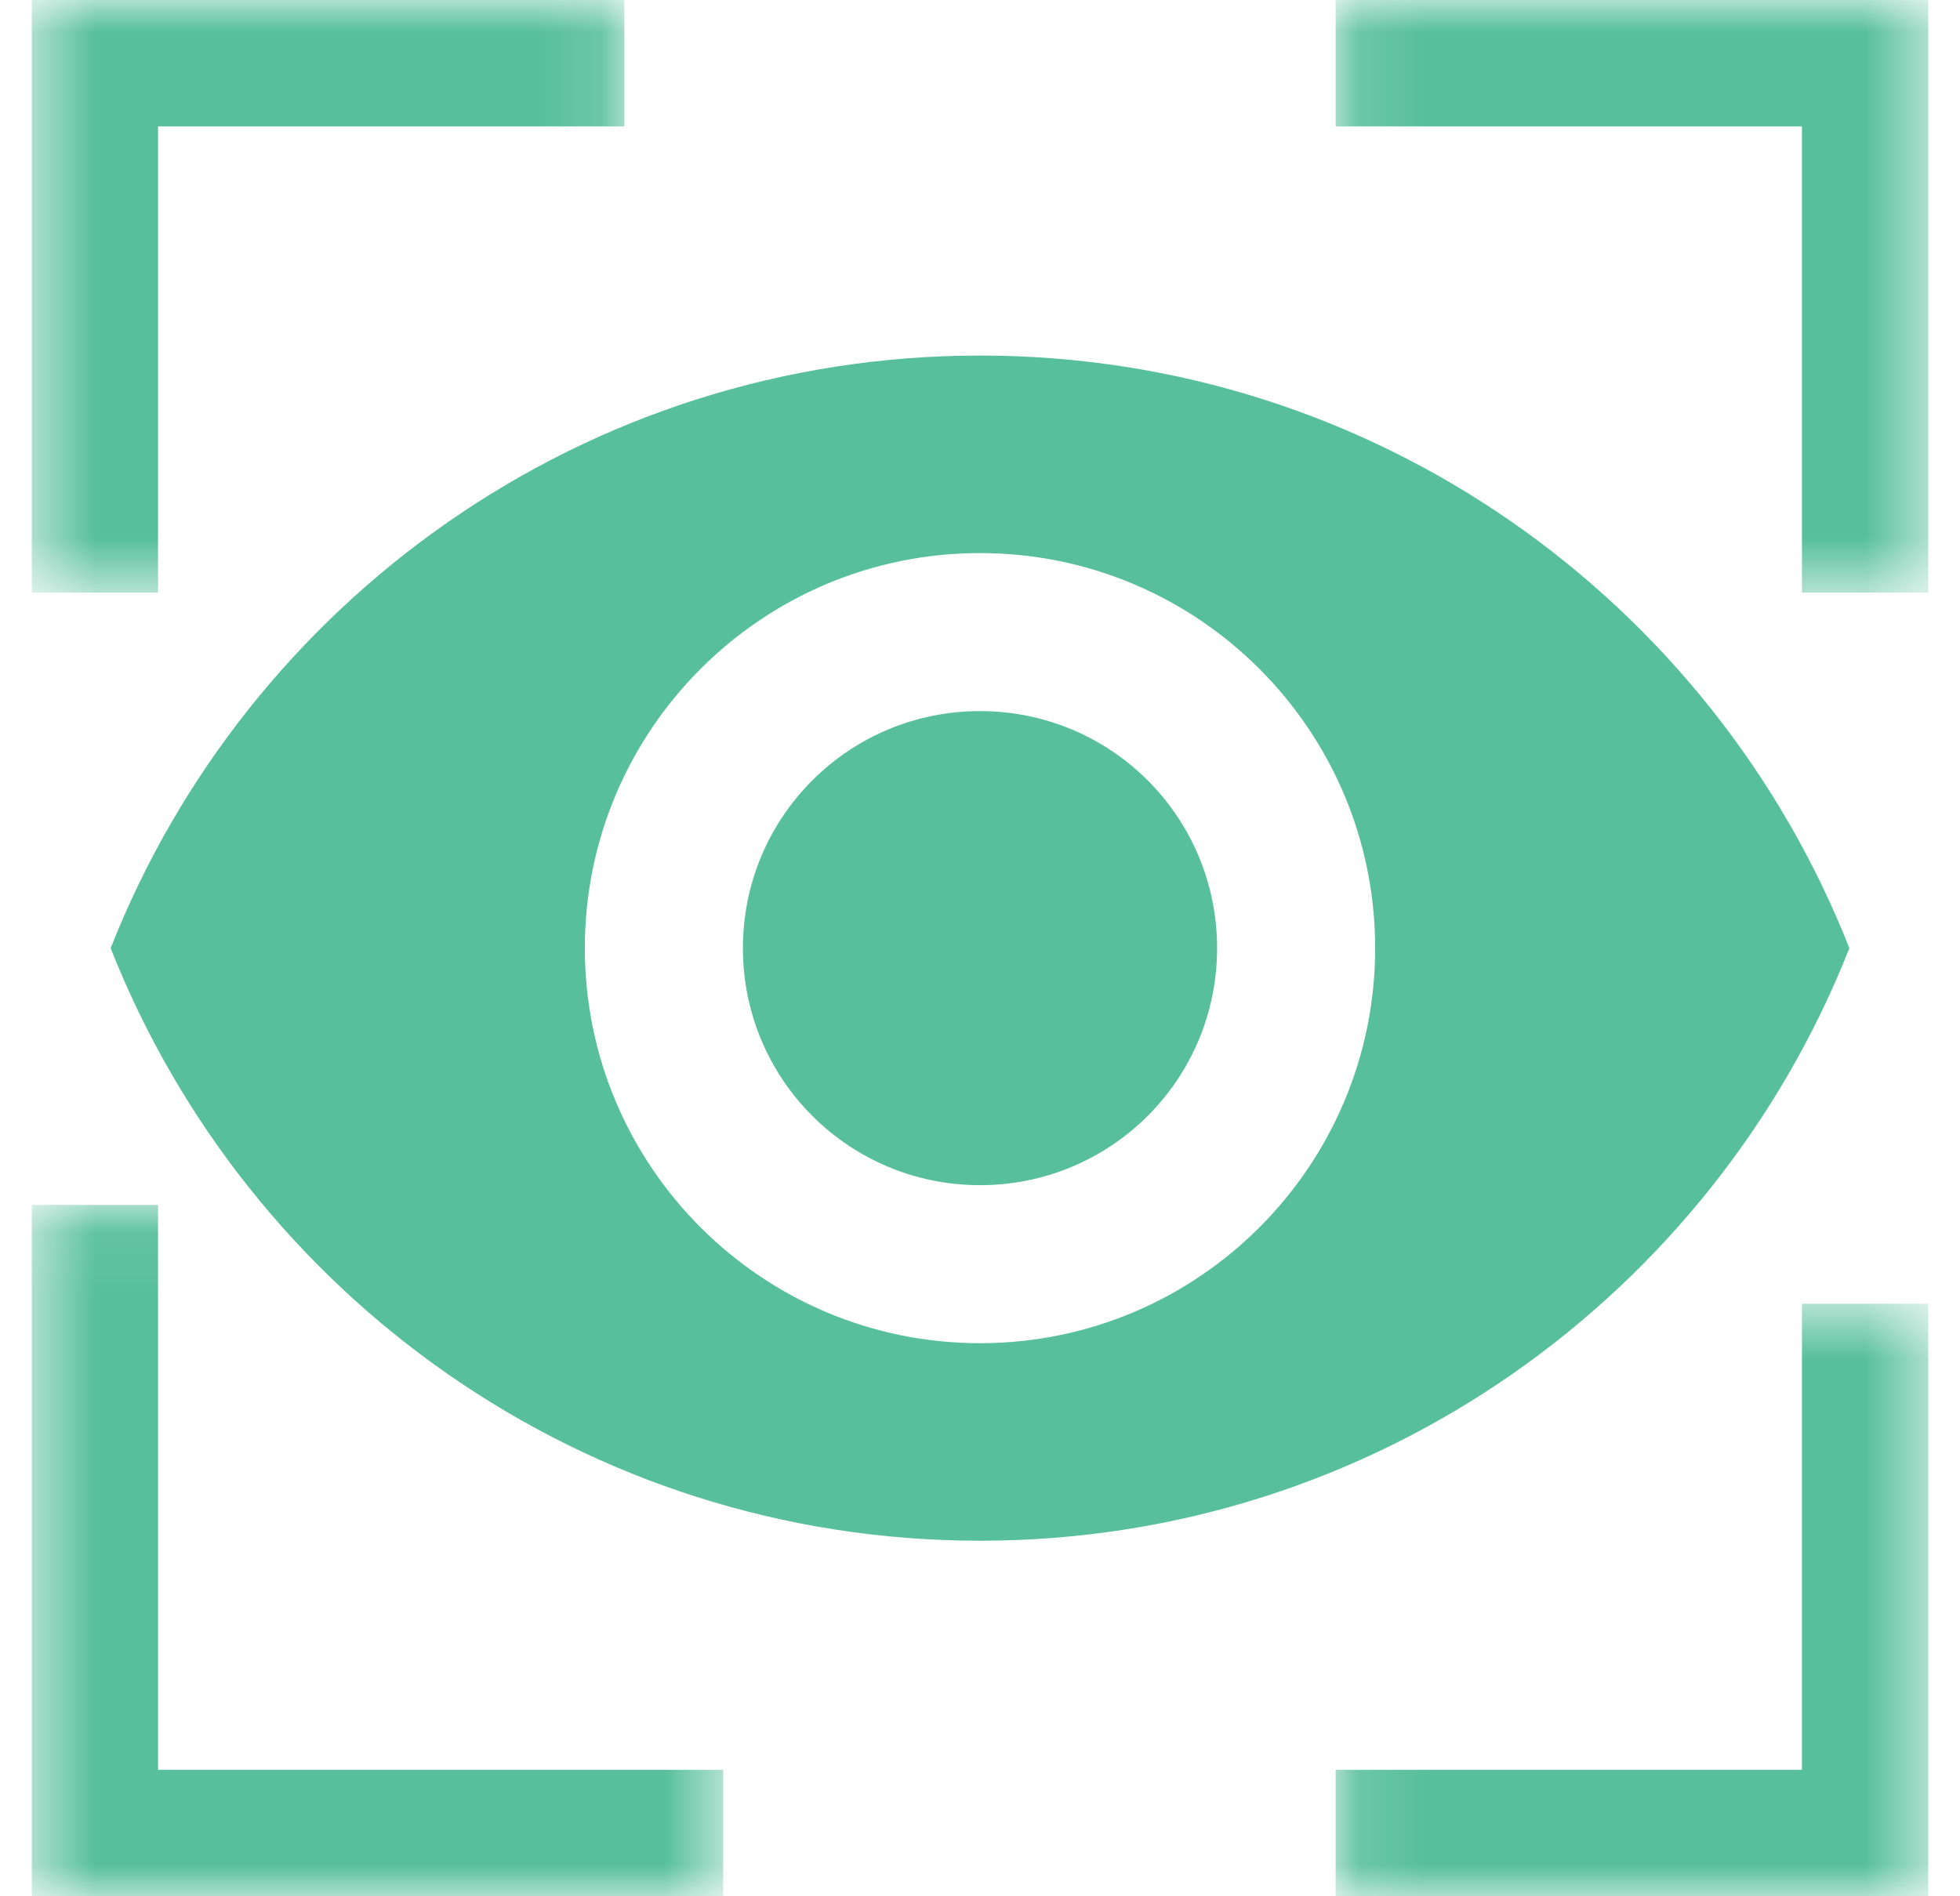 <svg width="31" height="30" viewBox="0 0 31 30" fill="none" xmlns="http://www.w3.org/2000/svg">
<g clip-path="url(#clip0_64_11709)">
<path d="M15.5 5.625C9.25 5.625 3.913 9.512 1.75 15C3.913 20.488 9.25 24.375 15.5 24.375C21.75 24.375 27.087 20.488 29.25 15C27.087 9.512 21.75 5.625 15.5 5.625ZM15.5 21.25C12.05 21.25 9.25 18.45 9.25 15C9.25 11.55 12.05 8.75 15.5 8.75C18.95 8.75 21.75 11.55 21.75 15C21.75 18.45 18.95 21.25 15.5 21.25ZM15.5 11.25C13.425 11.25 11.75 12.925 11.75 15C11.75 17.075 13.425 18.75 15.5 18.75C17.575 18.75 19.25 17.075 19.25 15C19.25 12.925 17.575 11.25 15.5 11.25Z" fill="#57BF9C"/>
<mask id="path-2-inside-1_64_11709" fill="white">
<path d="M21.125 20.625H30.5V30H21.125V20.625Z"/>
</mask>
<path d="M30.5 30V32H32.5V30H30.5ZM28.5 20.625V30H32.5V20.625H28.5ZM30.5 28H21.125V32H30.5V28Z" fill="#57BF9C" mask="url(#path-2-inside-1_64_11709)"/>
<mask id="path-4-inside-2_64_11709" fill="white">
<path d="M21.125 9.375V4.61937e-07L30.5 4.61937e-07V9.375L21.125 9.375Z"/>
</mask>
<path d="M30.5 4.61937e-07H32.5V-2H30.5V4.61937e-07ZM21.125 2L30.5 2V-2L21.125 -2V2ZM28.5 4.61937e-07V9.375H32.5V4.61937e-07H28.5Z" fill="#57BF9C" mask="url(#path-4-inside-2_64_11709)"/>
<mask id="path-6-inside-3_64_11709" fill="white">
<path d="M9.875 9.375L0.5 9.375L0.5 -6.55649e-07L9.875 -6.55649e-07L9.875 9.375Z"/>
</mask>
<path d="M0.5 -6.55649e-07V-2H-1.5V-6.55649e-07H0.5ZM2.5 9.375L2.5 -6.55649e-07H-1.5L-1.5 9.375H2.5ZM0.5 2L9.875 2V-2L0.5 -2V2Z" fill="#57BF9C" mask="url(#path-6-inside-3_64_11709)"/>
<mask id="path-8-inside-4_64_11709" fill="white">
<path d="M11.438 19.062L11.438 30L0.5 30L0.5 19.062L11.438 19.062Z"/>
</mask>
<path d="M0.5 30H-1.5L-1.5 32H0.5L0.5 30ZM11.438 28L0.5 28L0.5 32L11.438 32L11.438 28ZM2.5 30L2.5 19.062L-1.5 19.062L-1.5 30H2.5Z" fill="#57BF9C" mask="url(#path-8-inside-4_64_11709)"/>
</g>
<defs>
<clipPath id="clip0_64_11709">
<rect width="30" height="30" fill="white" transform="translate(0.5)"/>
</clipPath>
</defs>
</svg>
